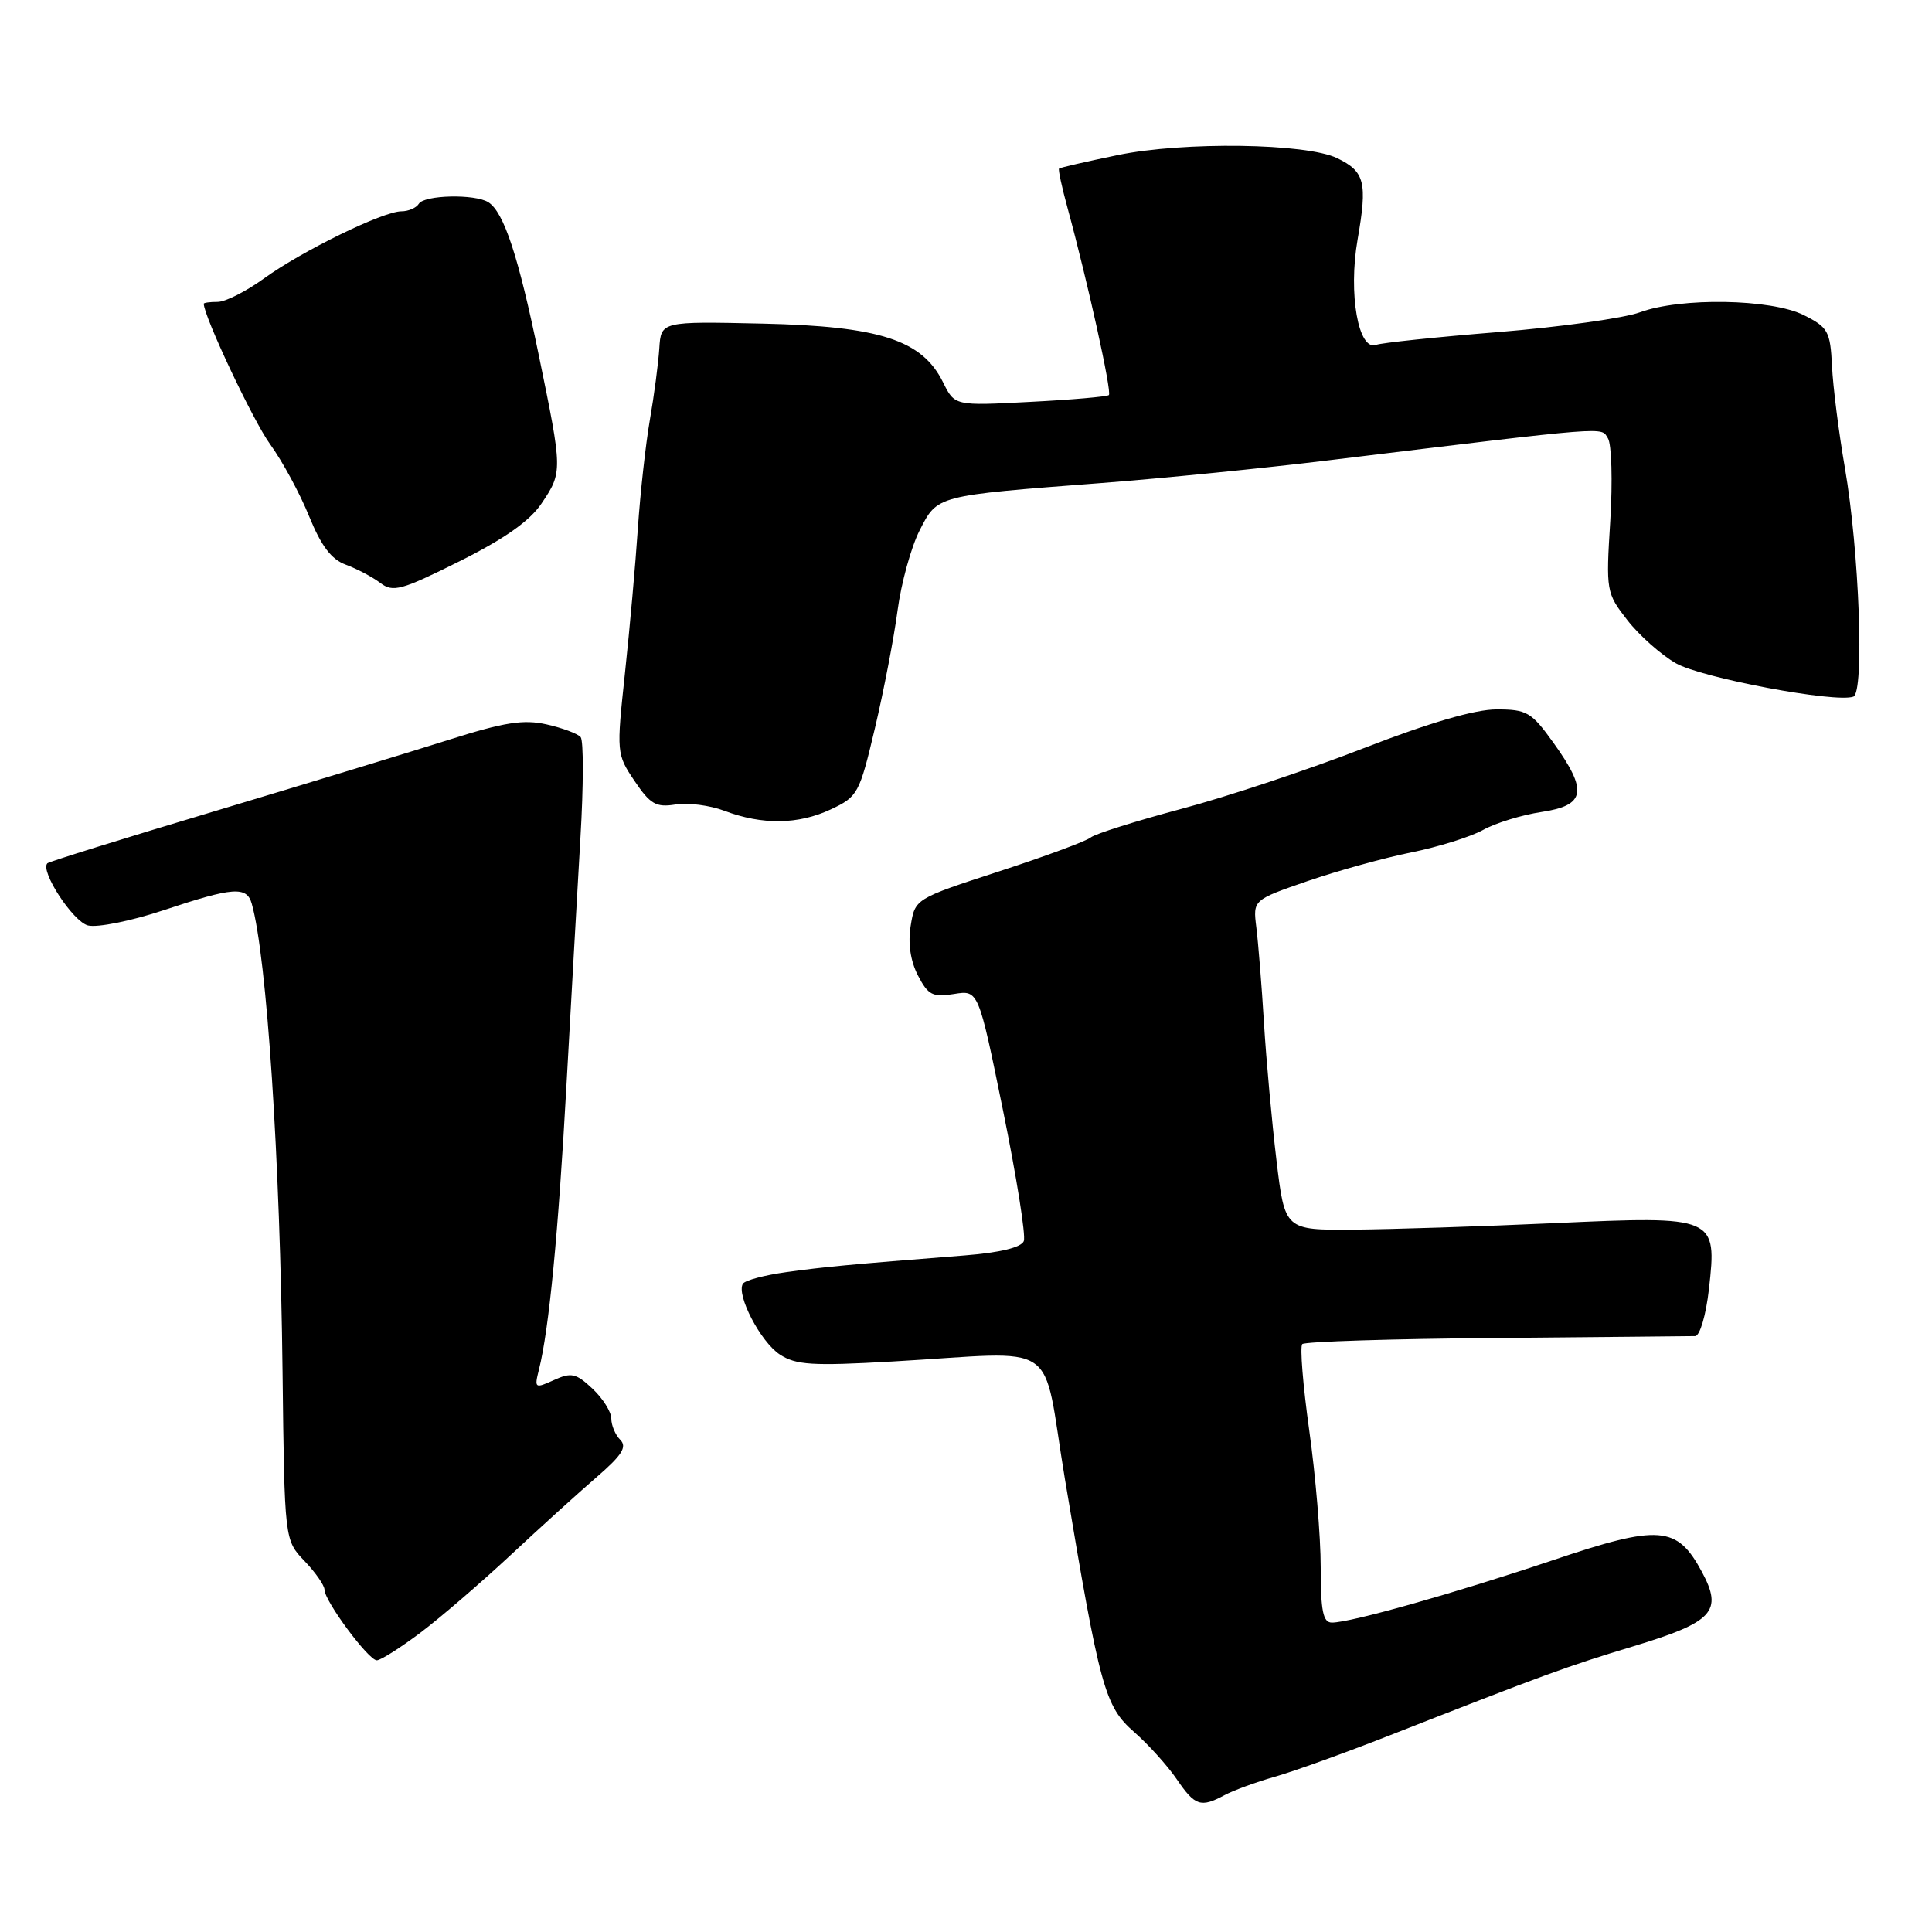<?xml version="1.0" encoding="UTF-8" standalone="no"?>
<!DOCTYPE svg PUBLIC "-//W3C//DTD SVG 1.1//EN" "http://www.w3.org/Graphics/SVG/1.1/DTD/svg11.dtd" >
<svg xmlns="http://www.w3.org/2000/svg" xmlns:xlink="http://www.w3.org/1999/xlink" version="1.1" viewBox="0 0 256 256">
 <g >
 <path fill="currentColor"
d=" M 162.27 237.86 C 163.45 237.23 166.45 236.13 168.95 235.42 C 171.45 234.71 178.22 232.27 184.00 230.00 C 204.68 221.88 207.62 220.80 216.40 218.15 C 227.03 214.93 228.33 213.52 225.50 208.26 C 222.21 202.15 219.89 201.97 205.74 206.74 C 192.82 211.09 178.98 215.00 176.49 215.00 C 175.31 215.00 175.00 213.49 175.00 207.67 C 175.00 203.64 174.32 195.48 173.48 189.53 C 172.65 183.57 172.23 178.43 172.56 178.10 C 172.90 177.77 184.49 177.40 198.33 177.29 C 212.17 177.17 224.00 177.05 224.62 177.04 C 225.24 177.02 226.05 174.27 226.44 170.84 C 227.53 161.18 227.36 161.10 206.00 162.07 C 196.38 162.51 184.39 162.89 179.37 162.93 C 170.25 163.00 170.25 163.00 169.14 153.75 C 168.53 148.66 167.78 140.45 167.48 135.50 C 167.18 130.55 166.72 124.87 166.47 122.88 C 166.02 119.25 166.02 119.25 173.26 116.75 C 177.24 115.38 183.43 113.67 187.00 112.95 C 190.57 112.23 194.86 110.89 196.52 109.97 C 198.17 109.05 201.66 107.98 204.27 107.59 C 210.11 106.71 210.43 104.82 205.83 98.41 C 202.92 94.35 202.31 94.00 198.30 94.00 C 195.43 94.00 189.41 95.76 180.72 99.13 C 173.45 101.96 162.57 105.58 156.54 107.18 C 150.52 108.79 145.11 110.49 144.53 110.97 C 143.95 111.45 138.48 113.48 132.36 115.47 C 121.25 119.09 121.25 119.10 120.67 122.68 C 120.29 124.98 120.64 127.33 121.63 129.25 C 122.98 131.85 123.58 132.17 126.41 131.71 C 129.65 131.18 129.65 131.18 132.91 147.16 C 134.70 155.94 135.94 163.72 135.66 164.45 C 135.33 165.29 132.51 165.98 127.83 166.35 C 112.13 167.59 109.32 167.86 104.22 168.56 C 101.32 168.96 98.72 169.65 98.44 170.10 C 97.53 171.57 100.78 177.81 103.33 179.48 C 105.46 180.87 107.63 181.01 118.16 180.41 C 140.97 179.12 137.95 177.07 141.11 196.00 C 145.75 223.76 146.38 226.08 150.28 229.50 C 152.16 231.15 154.70 233.96 155.92 235.75 C 158.35 239.31 159.09 239.56 162.27 237.86 Z  M 55.67 216.37 C 58.33 214.37 63.69 209.75 67.59 206.12 C 71.49 202.48 76.64 197.81 79.04 195.74 C 82.41 192.83 83.12 191.72 82.19 190.79 C 81.54 190.14 81.00 188.87 81.00 187.97 C 81.00 187.08 79.88 185.30 78.51 184.01 C 76.33 181.96 75.69 181.82 73.39 182.87 C 70.87 184.01 70.79 183.96 71.41 181.49 C 72.75 176.18 73.98 163.39 75.06 143.76 C 75.68 132.62 76.51 117.88 76.91 111.00 C 77.32 104.12 77.33 98.13 76.94 97.67 C 76.56 97.22 74.53 96.46 72.44 95.99 C 69.38 95.30 66.85 95.69 59.56 98.00 C 54.58 99.58 40.63 103.83 28.57 107.45 C 16.51 111.06 6.48 114.18 6.28 114.39 C 5.27 115.39 9.67 122.13 11.66 122.63 C 12.90 122.94 17.42 122.03 21.71 120.60 C 30.90 117.54 32.70 117.40 33.36 119.75 C 35.36 126.85 37.12 153.59 37.44 181.79 C 37.70 204.07 37.70 204.07 40.35 206.84 C 41.81 208.36 43.00 210.08 43.00 210.65 C 43.00 212.14 48.83 220.00 49.93 220.00 C 50.43 220.00 53.02 218.36 55.67 216.37 Z  M 110.08 107.25 C 113.67 105.57 113.88 105.16 115.93 96.50 C 117.10 91.55 118.45 84.53 118.93 80.90 C 119.41 77.27 120.73 72.49 121.85 70.29 C 124.24 65.61 123.92 65.69 146.00 64.00 C 153.97 63.39 167.47 62.04 176.00 61.00 C 213.88 56.40 212.10 56.55 213.06 58.08 C 213.55 58.86 213.69 63.77 213.37 69.00 C 212.79 78.33 212.83 78.57 215.64 82.18 C 217.21 84.20 220.11 86.77 222.07 87.89 C 225.47 89.83 243.24 93.17 245.58 92.31 C 247.06 91.77 246.36 72.99 244.46 62.00 C 243.65 57.33 242.88 51.25 242.75 48.50 C 242.52 43.88 242.23 43.37 239.00 41.75 C 234.67 39.59 222.69 39.39 217.27 41.39 C 215.20 42.15 206.78 43.33 198.56 44.00 C 190.34 44.66 183.05 45.43 182.37 45.69 C 180.00 46.60 178.63 38.93 179.89 31.73 C 181.21 24.15 180.85 22.74 177.19 20.96 C 173.09 18.97 156.87 18.74 148.10 20.55 C 143.95 21.41 140.45 22.21 140.33 22.34 C 140.20 22.47 140.70 24.81 141.45 27.54 C 144.11 37.29 147.36 51.98 146.93 52.35 C 146.69 52.56 142.00 52.97 136.50 53.25 C 126.50 53.78 126.50 53.78 124.95 50.64 C 122.18 45.05 116.57 43.23 101.04 42.88 C 87.59 42.58 87.59 42.58 87.36 46.18 C 87.23 48.16 86.67 52.42 86.11 55.64 C 85.55 58.86 84.84 65.33 84.52 70.00 C 84.21 74.67 83.44 83.31 82.81 89.19 C 81.68 99.75 81.69 99.93 84.08 103.48 C 86.16 106.57 86.93 107.01 89.50 106.60 C 91.15 106.33 94.08 106.71 96.00 107.44 C 101.00 109.33 105.78 109.27 110.08 107.25 Z  M 71.75 66.72 C 74.56 62.55 74.55 62.42 71.40 47.11 C 68.70 33.98 66.77 28.11 64.71 26.80 C 62.95 25.68 56.22 25.83 55.50 27.00 C 55.16 27.55 54.12 28.00 53.19 28.00 C 50.76 28.00 40.02 33.25 34.99 36.89 C 32.63 38.60 29.87 40.00 28.85 40.00 C 27.83 40.00 27.00 40.11 27.00 40.25 C 27.03 41.96 33.54 55.77 35.79 58.86 C 37.42 61.11 39.75 65.41 40.96 68.41 C 42.57 72.36 43.91 74.13 45.84 74.83 C 47.30 75.37 49.35 76.45 50.39 77.24 C 52.08 78.52 53.15 78.23 60.89 74.37 C 66.82 71.41 70.20 69.03 71.75 66.72 Z "/>
</g>
</svg>